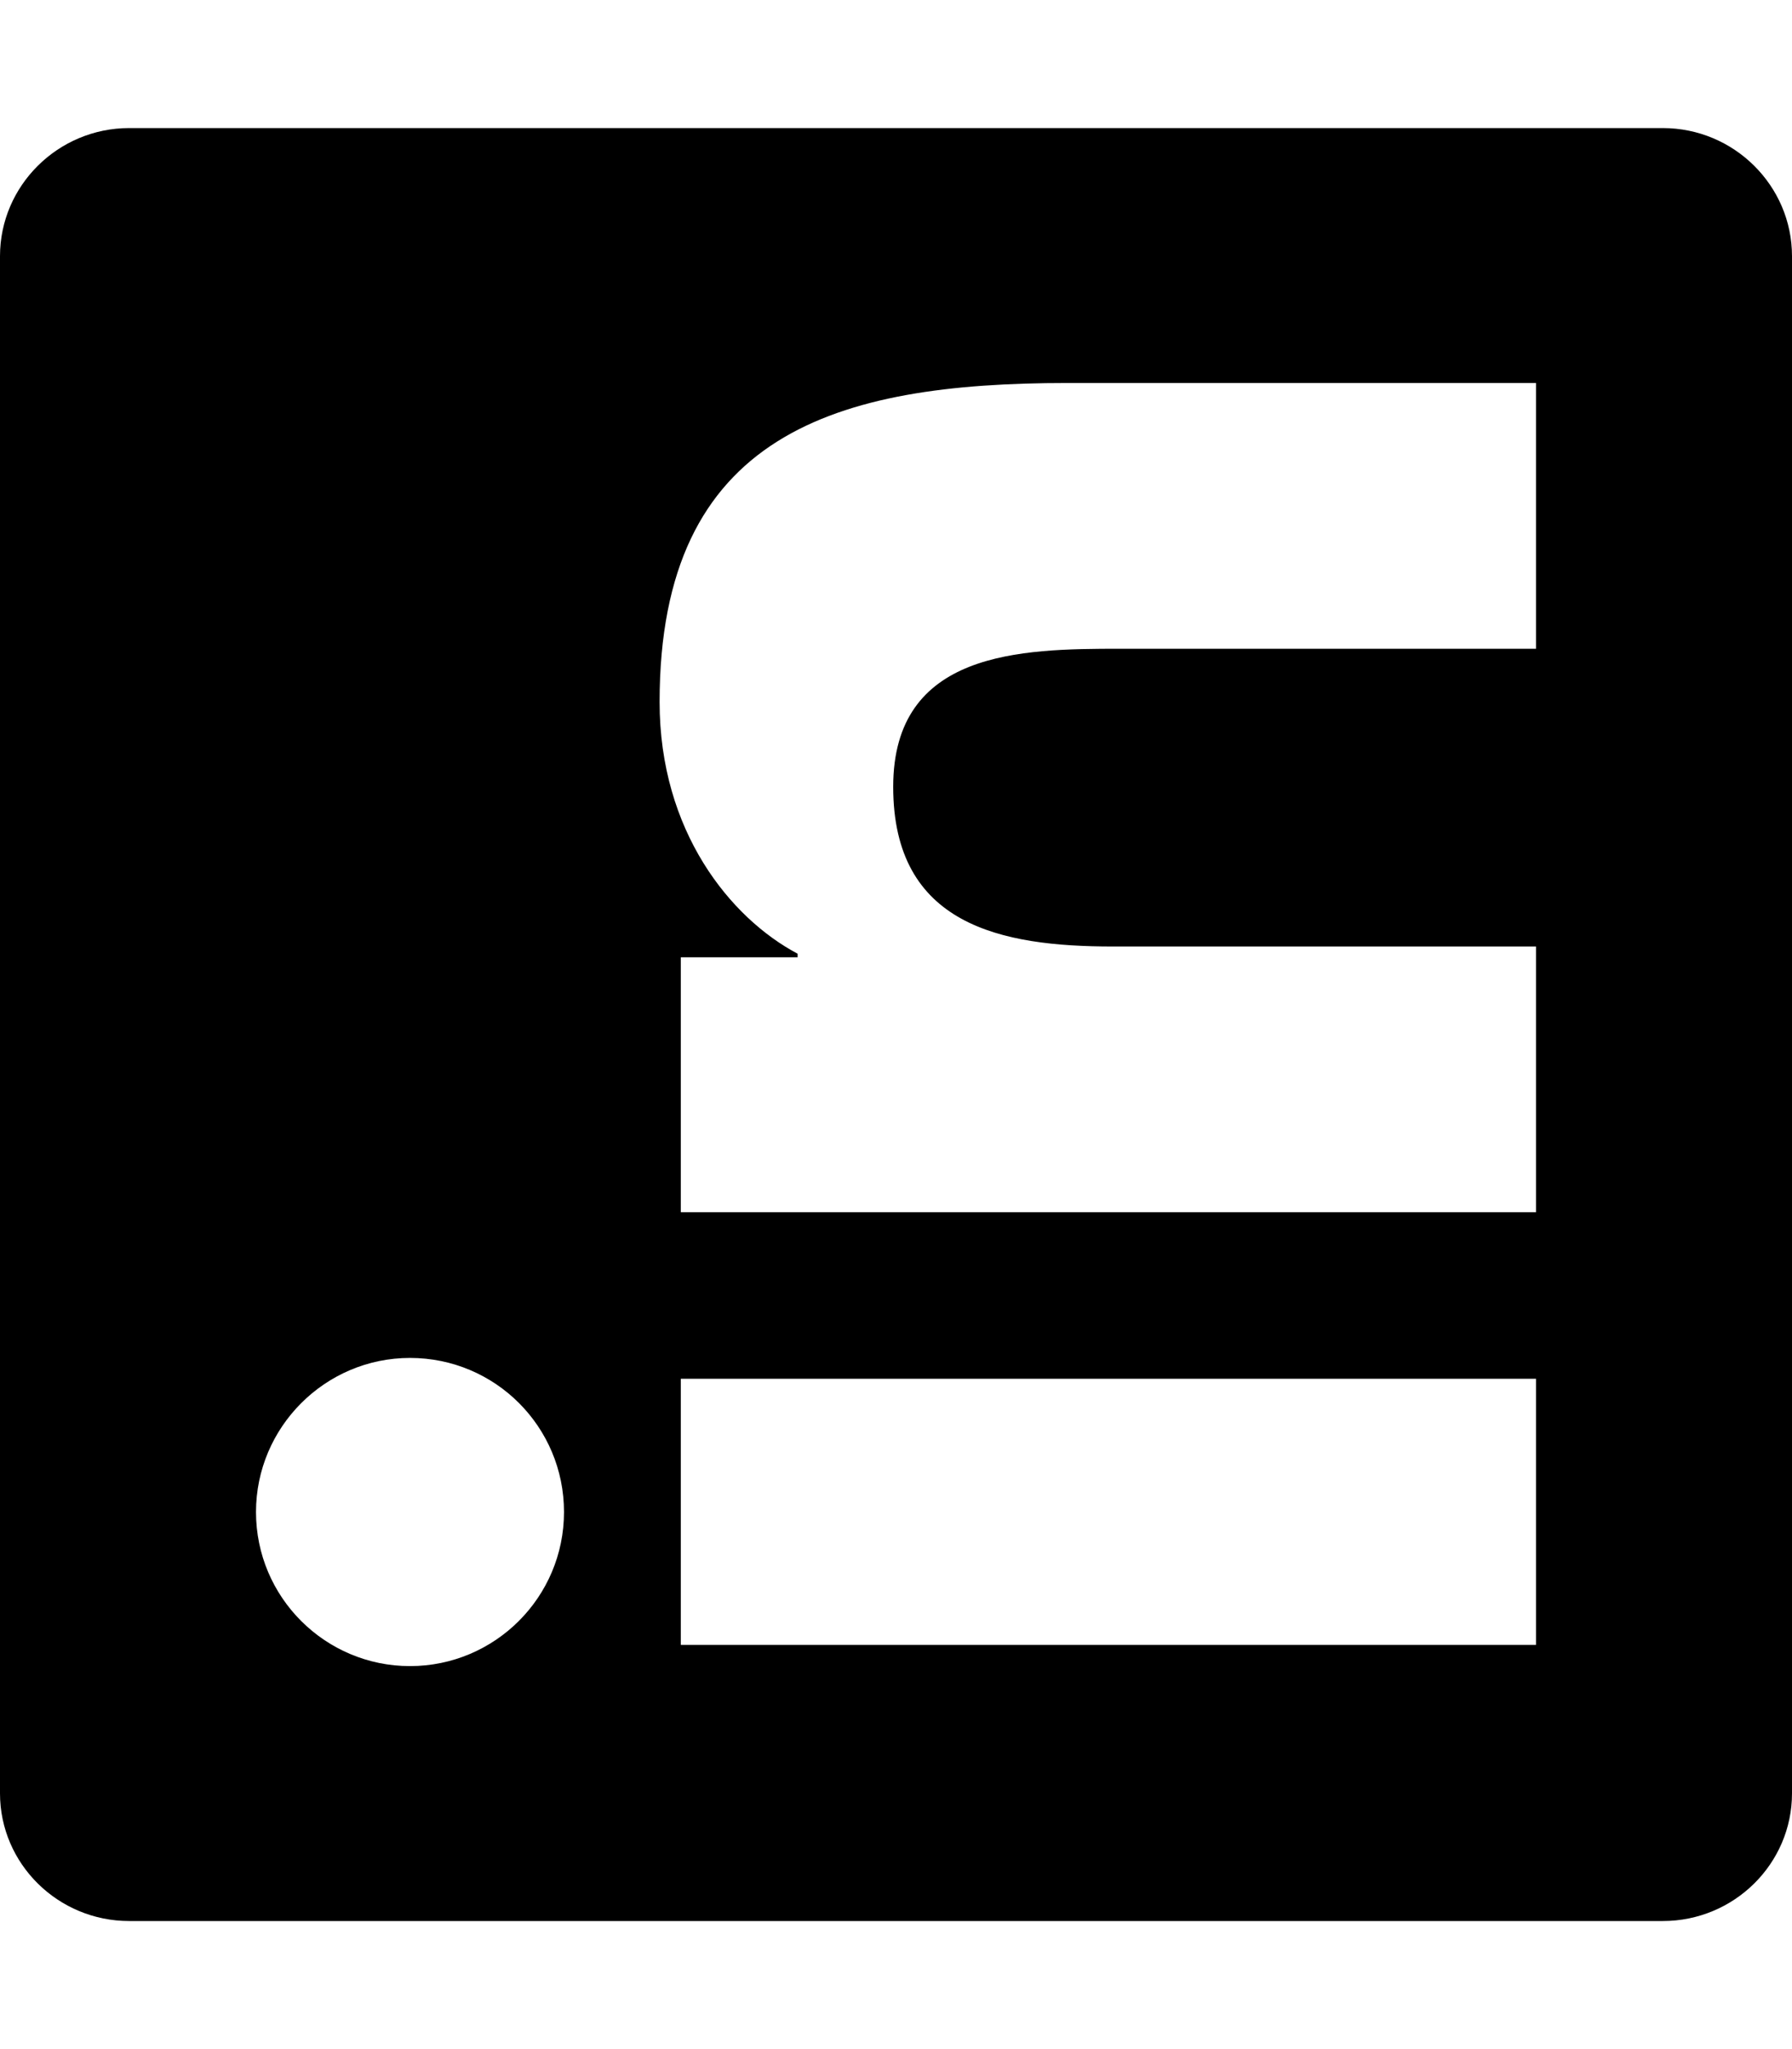 <?xml version="1.0" encoding="utf-8"?>
<!-- Generator: Adobe Illustrator 27.0.1, SVG Export Plug-In . SVG Version: 6.00 Build 0)  -->
<svg version="1.1" id="Слой_1" xmlns="http://www.w3.org/2000/svg" xmlns:xlink="http://www.w3.org/1999/xlink" x="0px" y="0px"
	 viewBox="0 0 448 512" style="enable-background:new 0 0 448 512;" xml:space="preserve">
<path d="M0,64v384.1C0,465.7,14.5,480,32.3,480h383.4c17.8,0,32.3-14.3,32.3-31.9V64c0-17.6-14.5-32-32.3-32H32.3
	C14.5,32,0,46.4,0,64z M384,344.6V411H170.2v-66.5H384V344.6z M141,377.8c0,21.3-17.3,38.5-38.5,38.5S64,399.1,64,377.8
	c0-21.2,17.3-38.5,38.5-38.5C123.8,339.3,141,356.5,141,377.8z M384,95.7v66.4H280c-24.8,0-56.7,0.5-56.7,34.5
	c0,34.6,27,39.9,54.9,39.9H384v66.4H170.2v-63.7h29.2v-0.9c-16.8-8.9-34.5-30.6-34.5-62.9c0-67.2,44.3-79.7,101.9-79.7H384z"/>
</svg>
